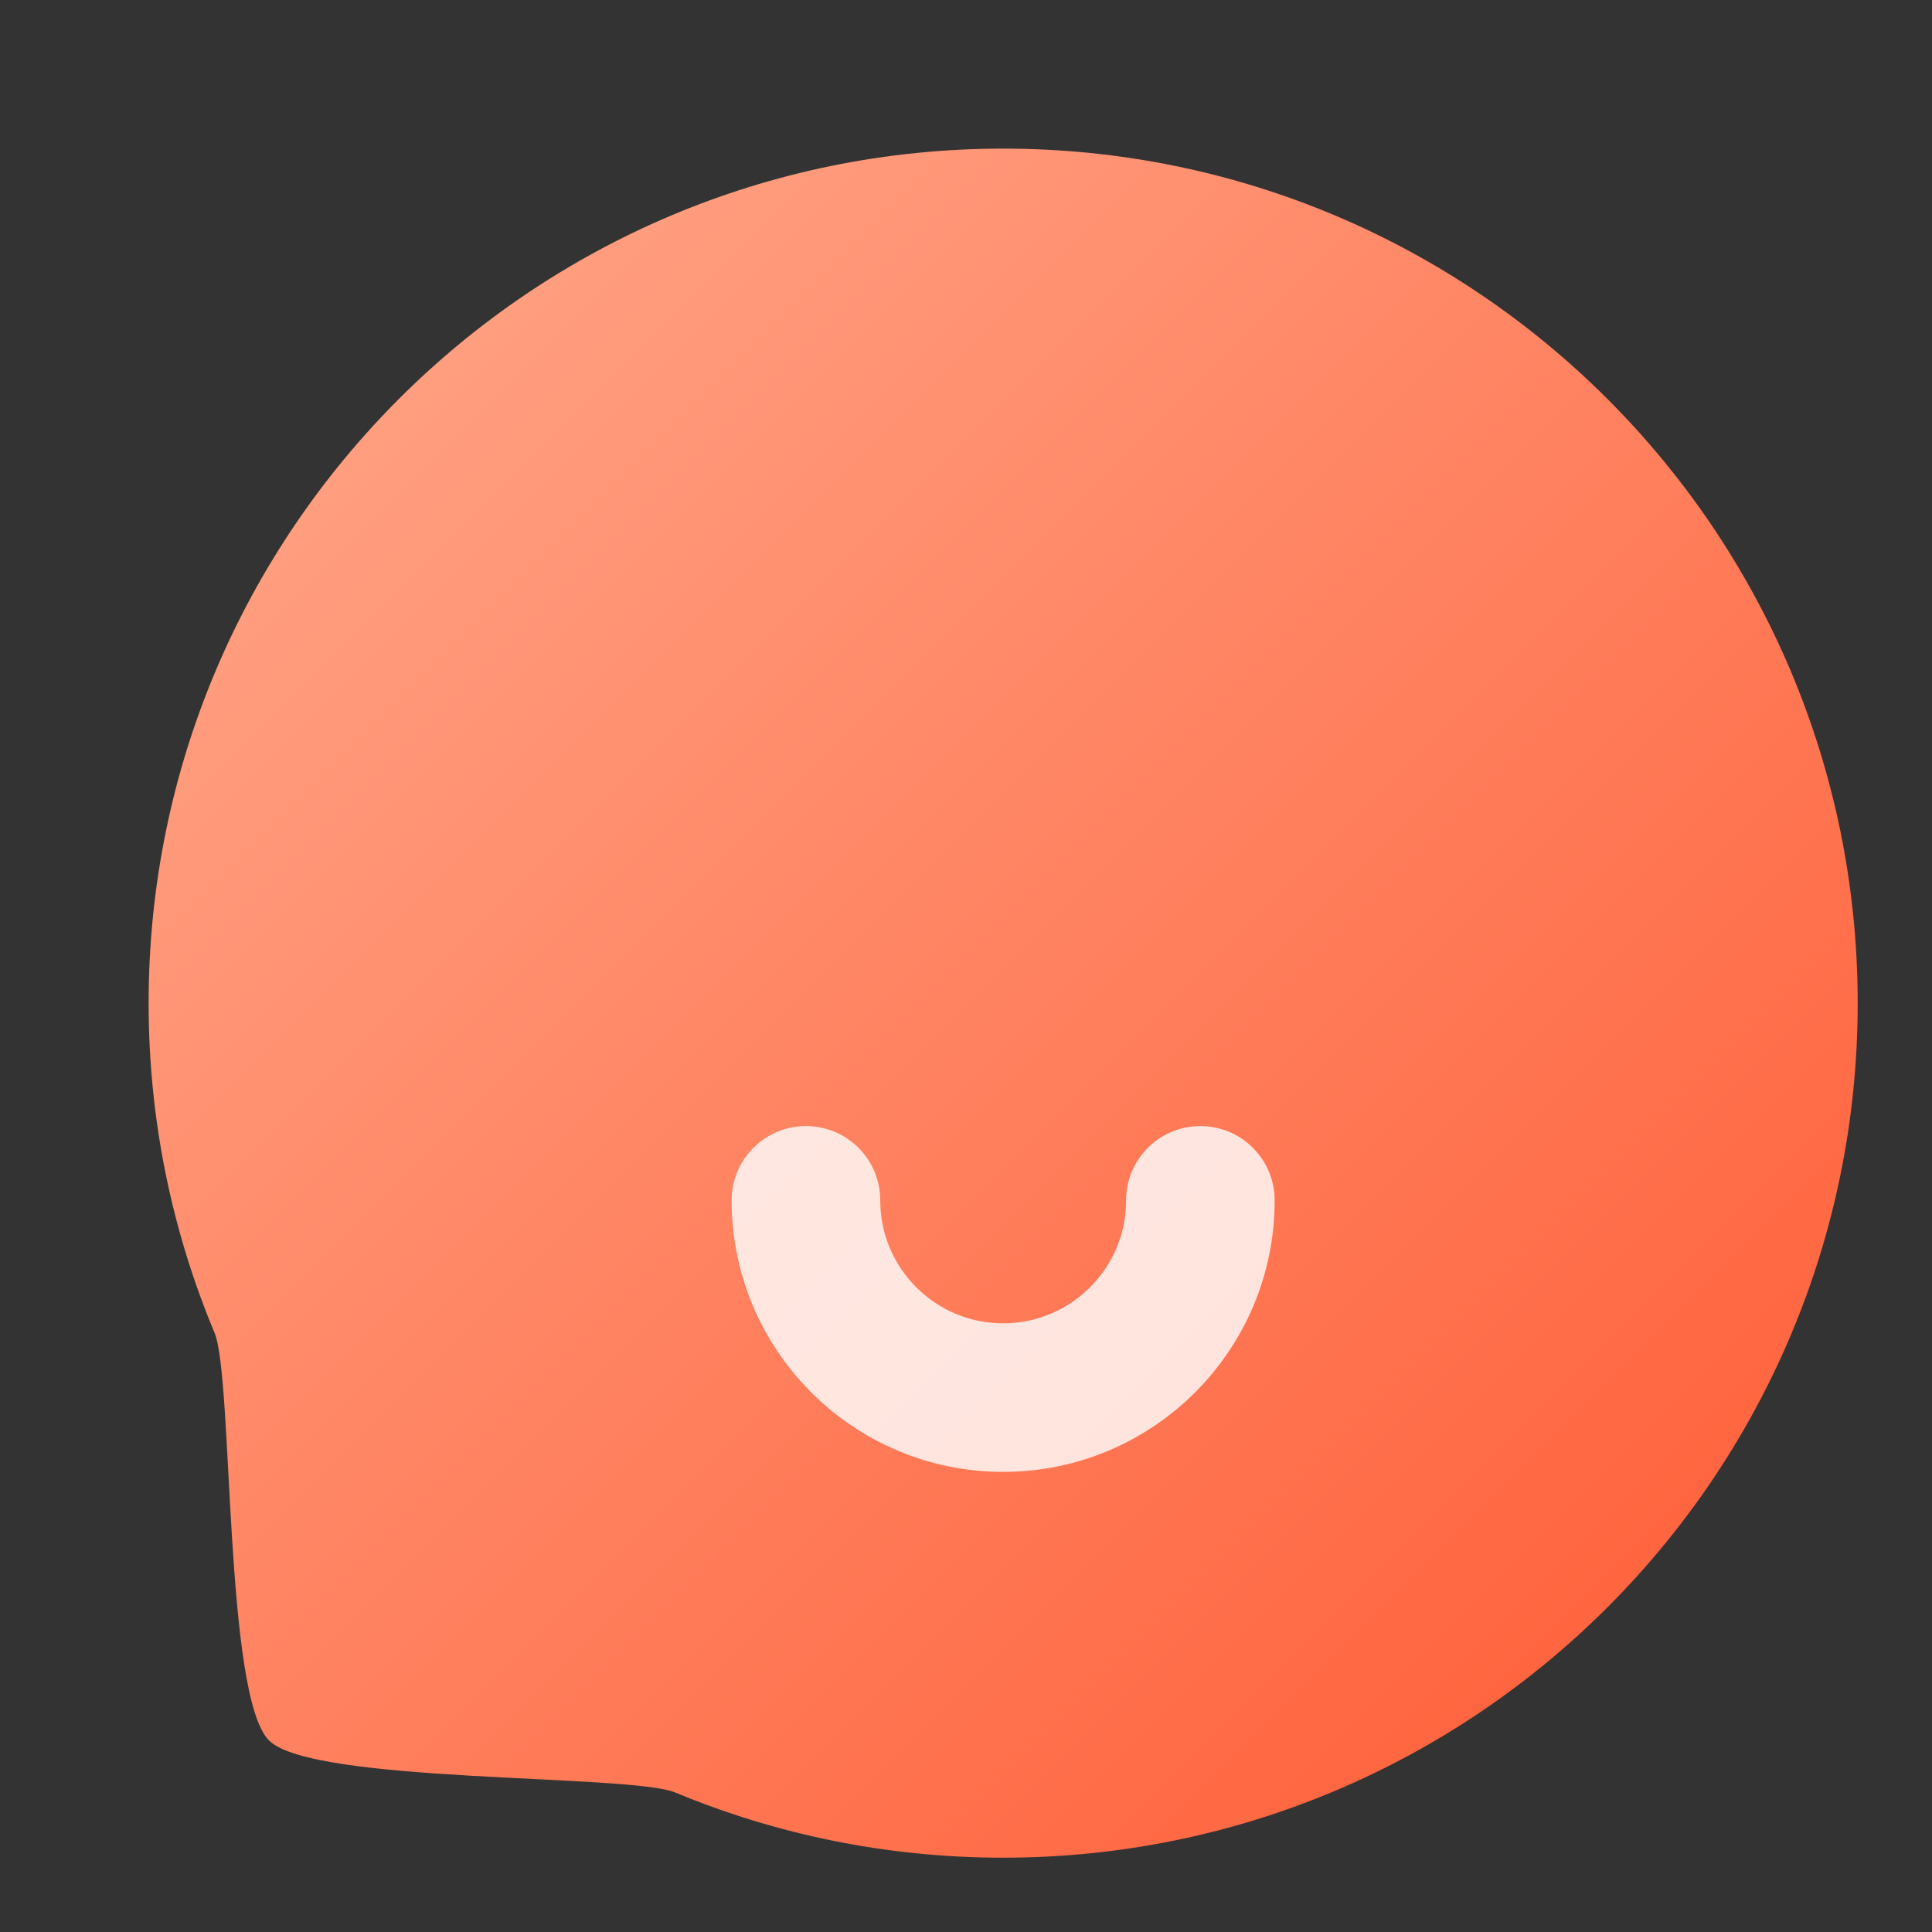 <?xml version="1.0" encoding="UTF-8"?>
<svg width="26px" height="26px" viewBox="0 0 26 26" version="1.1" xmlns="http://www.w3.org/2000/svg" xmlns:xlink="http://www.w3.org/1999/xlink">
    <rect x="0" y="0" width="26" height="26" fill="#333333" stroke="none"/>
    <title>home_01</title>
    <defs>
        <linearGradient x1="100%" y1="100%" x2="0%" y2="0%" id="linearGradient-1">
            <stop stop-color="#FF5A33" offset="0%"></stop>
            <stop stop-color="#FFA98C" offset="100%"></stop>
        </linearGradient>
    </defs>
    <g id="页面-1" stroke="none" stroke-width="1" fill="none" fill-rule="evenodd">
        <g id="PC切图" transform="translate(-33, -106)">
            <g id="Group-15-Copy" transform="translate(33, 106)">
                <path d="M13.5,25 C19.851,25 25,19.851 25,13.5 C25,7.149 19.851,2 13.5,2 C7.149,2 2,7.149 2,13.5 C2,15.073 2.316,16.572 2.888,17.938 C3.139,18.539 3.016,22.821 3.621,23.423 C4.21,24.009 8.475,23.869 9.088,24.123 C10.447,24.688 11.937,25 13.5,25 Z" id="Oval-14" fill="url(#linearGradient-1)"></path>
                <path d="M10.846,16.154 C10.846,17.62 12.034,18.808 13.5,18.808 C14.966,18.808 16.154,17.62 16.154,16.154" id="Oval-2" stroke="#FFFFFF" stroke-width="2" opacity="0.805" stroke-linecap="round" stroke-linejoin="round" fill-rule="nonzero"></path>
                <rect id="矩形备份-6" fill="#FFFFFF" opacity="0" x="0" y="0" width="26" height="26"></rect>
            </g>
        </g>
    </g>
</svg>
